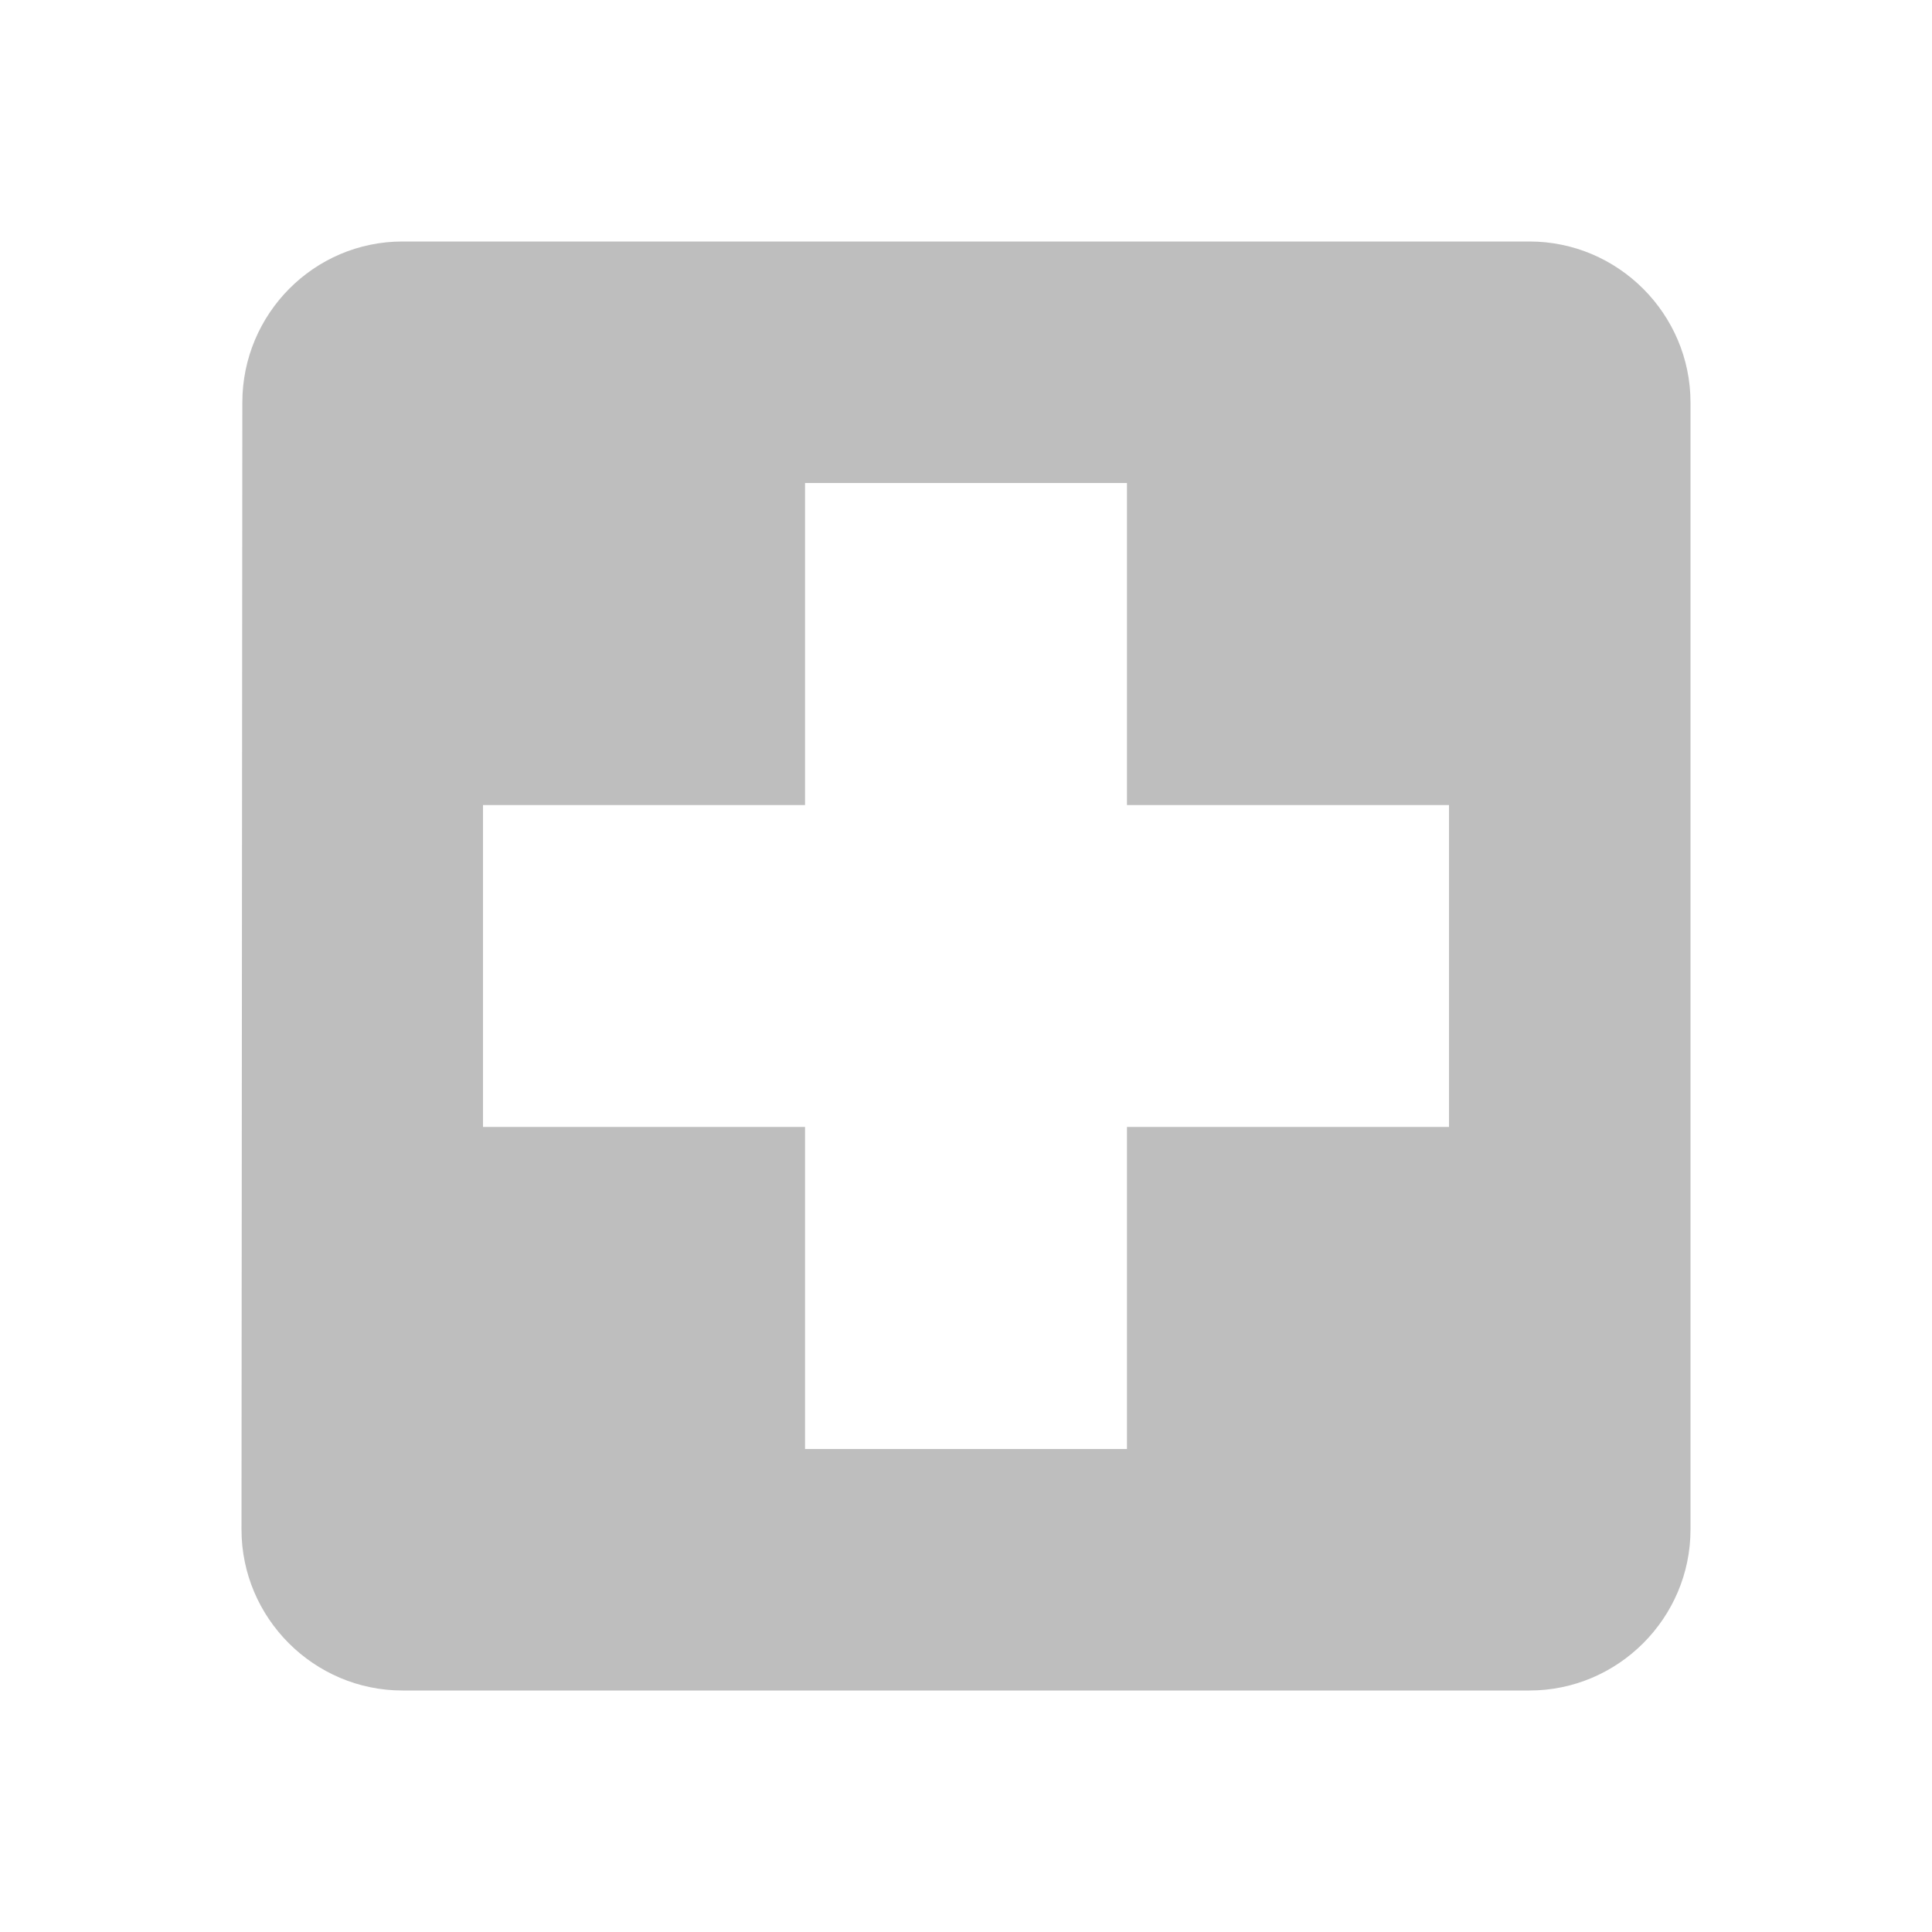 <svg width="16" height="16" viewBox="0 0 16 16" fill="none" xmlns="http://www.w3.org/2000/svg">
<g clip-path="url(#clip0_1768_4738)">
<path d="M12.667 2H3.333C2.6 2 2.007 2.6 2.007 3.333L2 12.667C2 13.4 2.6 14 3.333 14H12.667C13.4 14 14 13.4 14 12.667V3.333C14 2.6 13.4 2 12.667 2ZM12 9.333H9.333V12H6.667V9.333H4V6.667H6.667V4H9.333V6.667H12V9.333Z" fill="#BEBEBE"/>
</g>
<defs>
<clipPath id="clip0_1768_4738">
<rect width="16" height="16" fill="white"/>
</clipPath>
</defs>
</svg>
